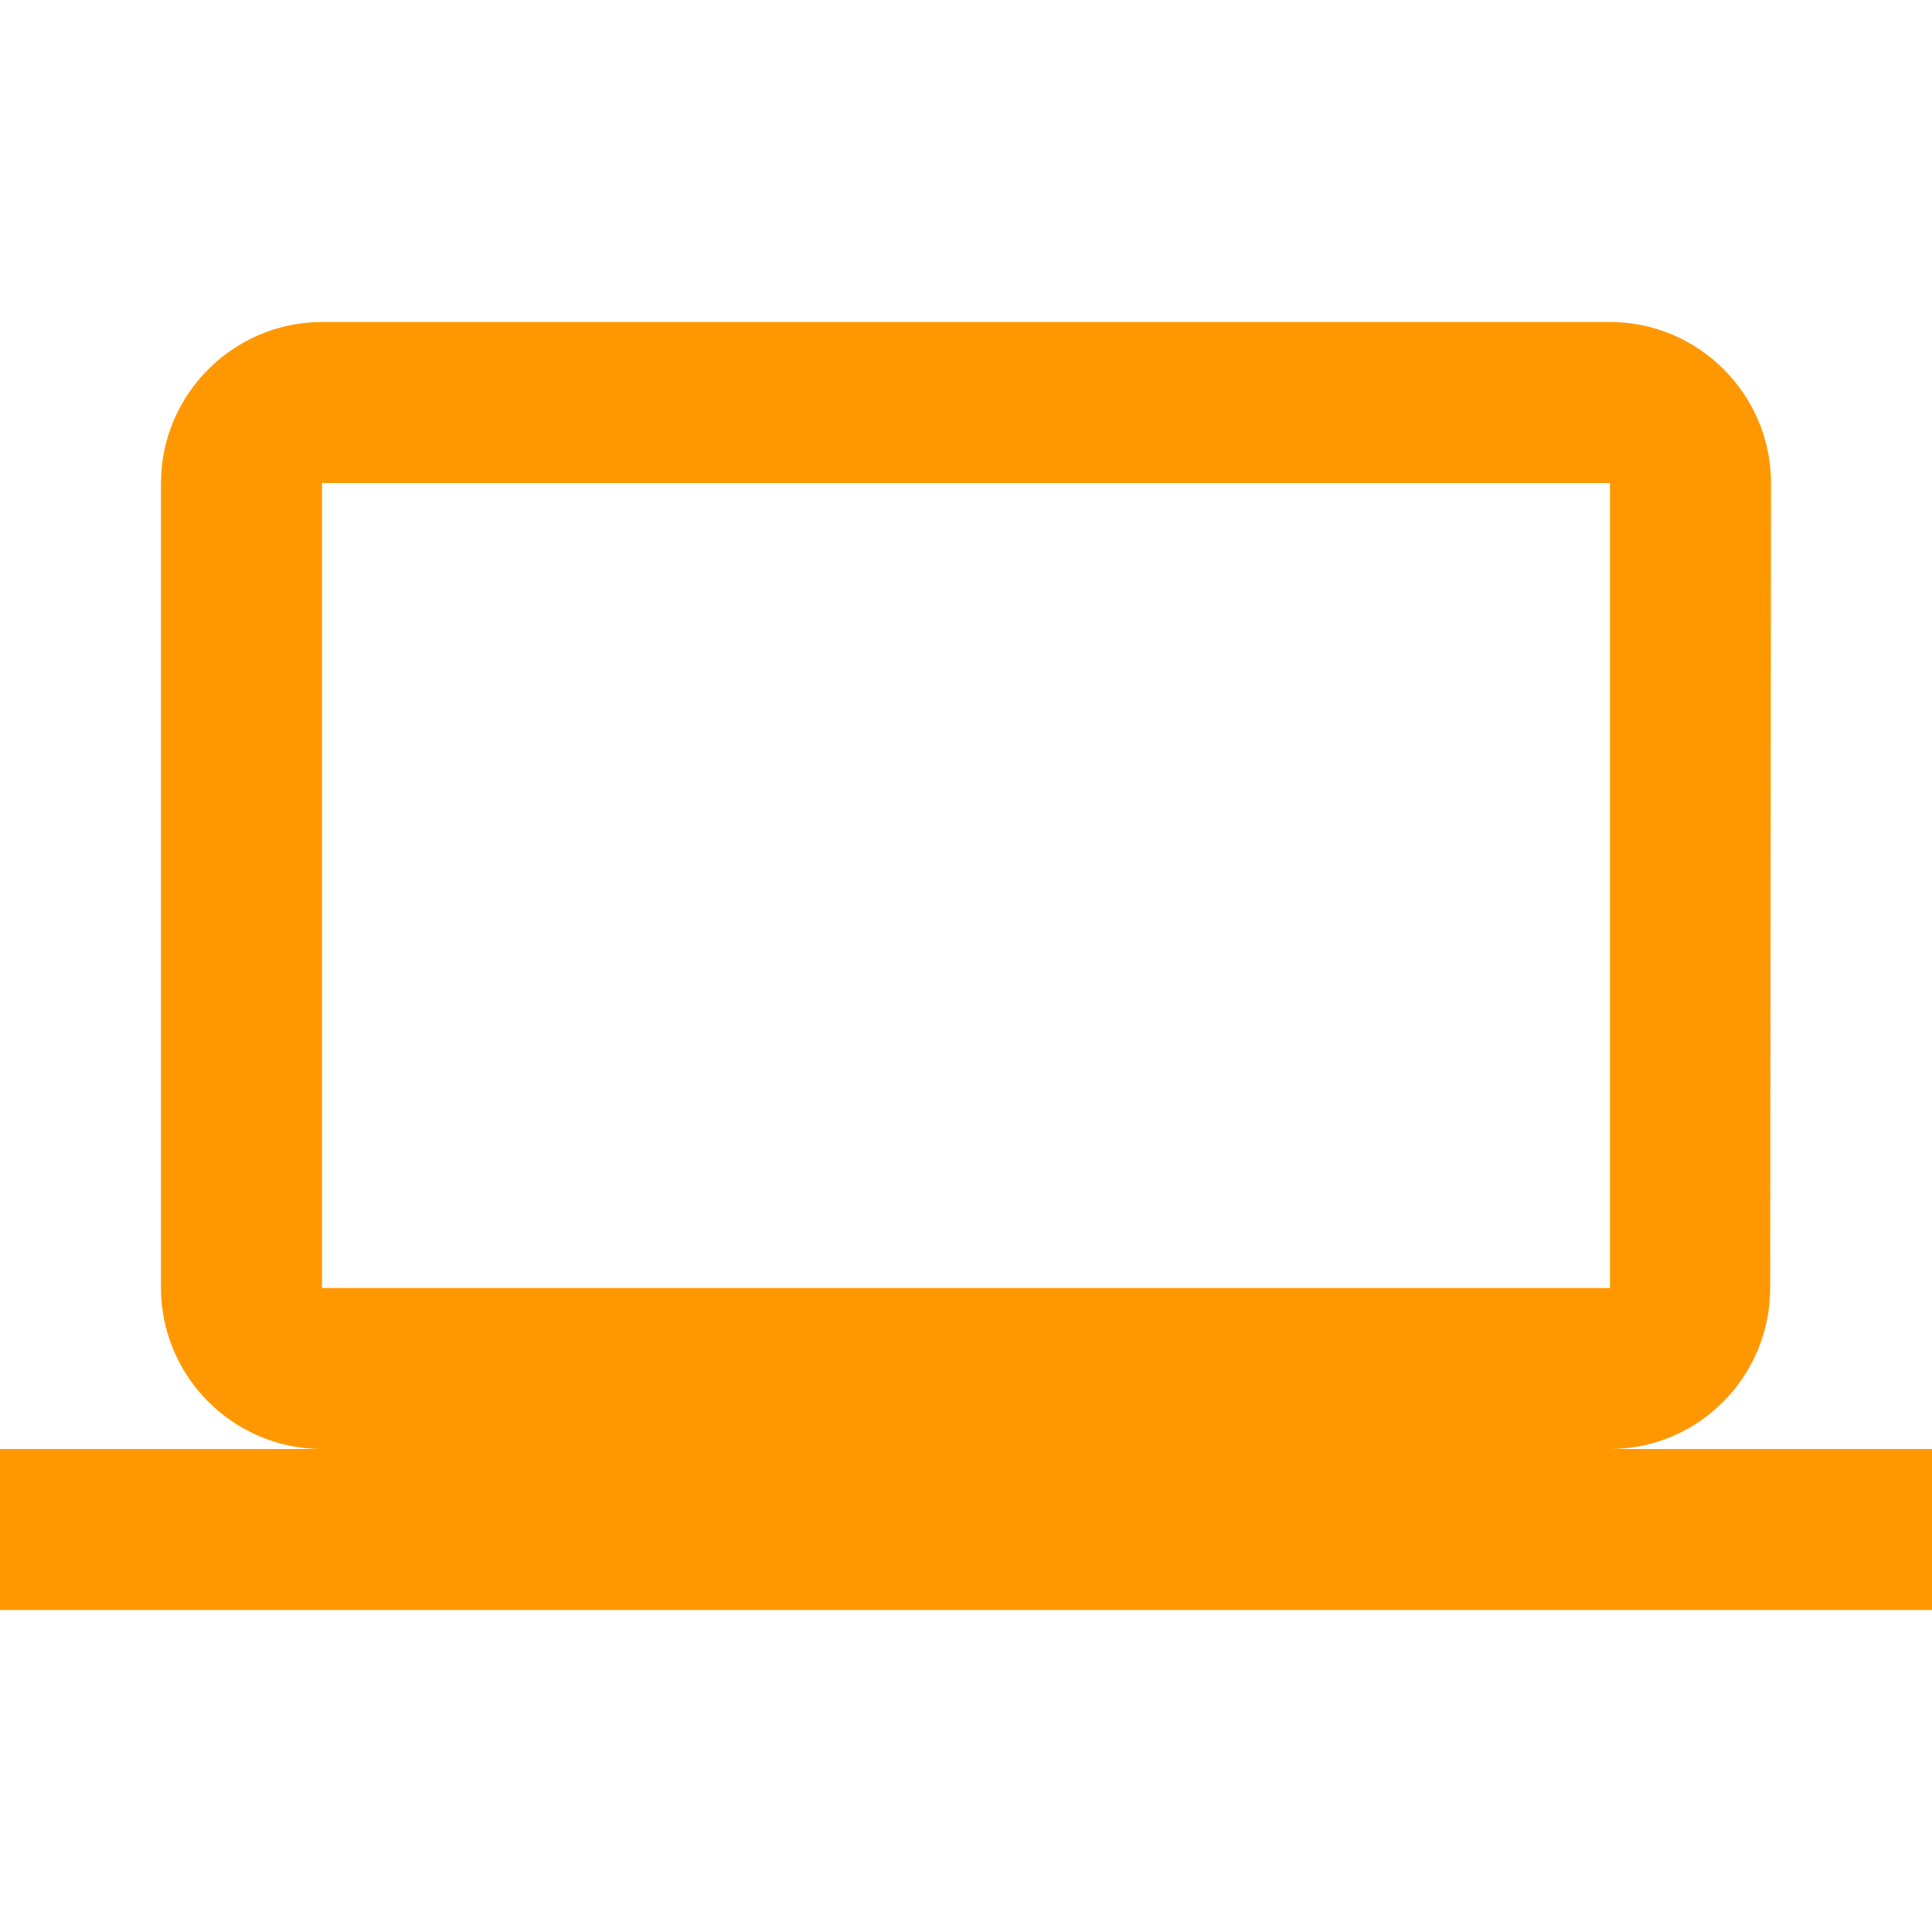 <svg fill="#FF9800" xmlns="http://www.w3.org/2000/svg" width="24" height="24" viewBox="0 0 24 24"><path d="M20 18c1.1 0 1.99-.9 1.99-2L22 6c0-1.1-.9-2-2-2H4c-1.1 0-2 .9-2 2v10c0 1.1.9 2 2 2H0v2h24v-2h-4zM4 6h16v10H4V6z"/></svg>
